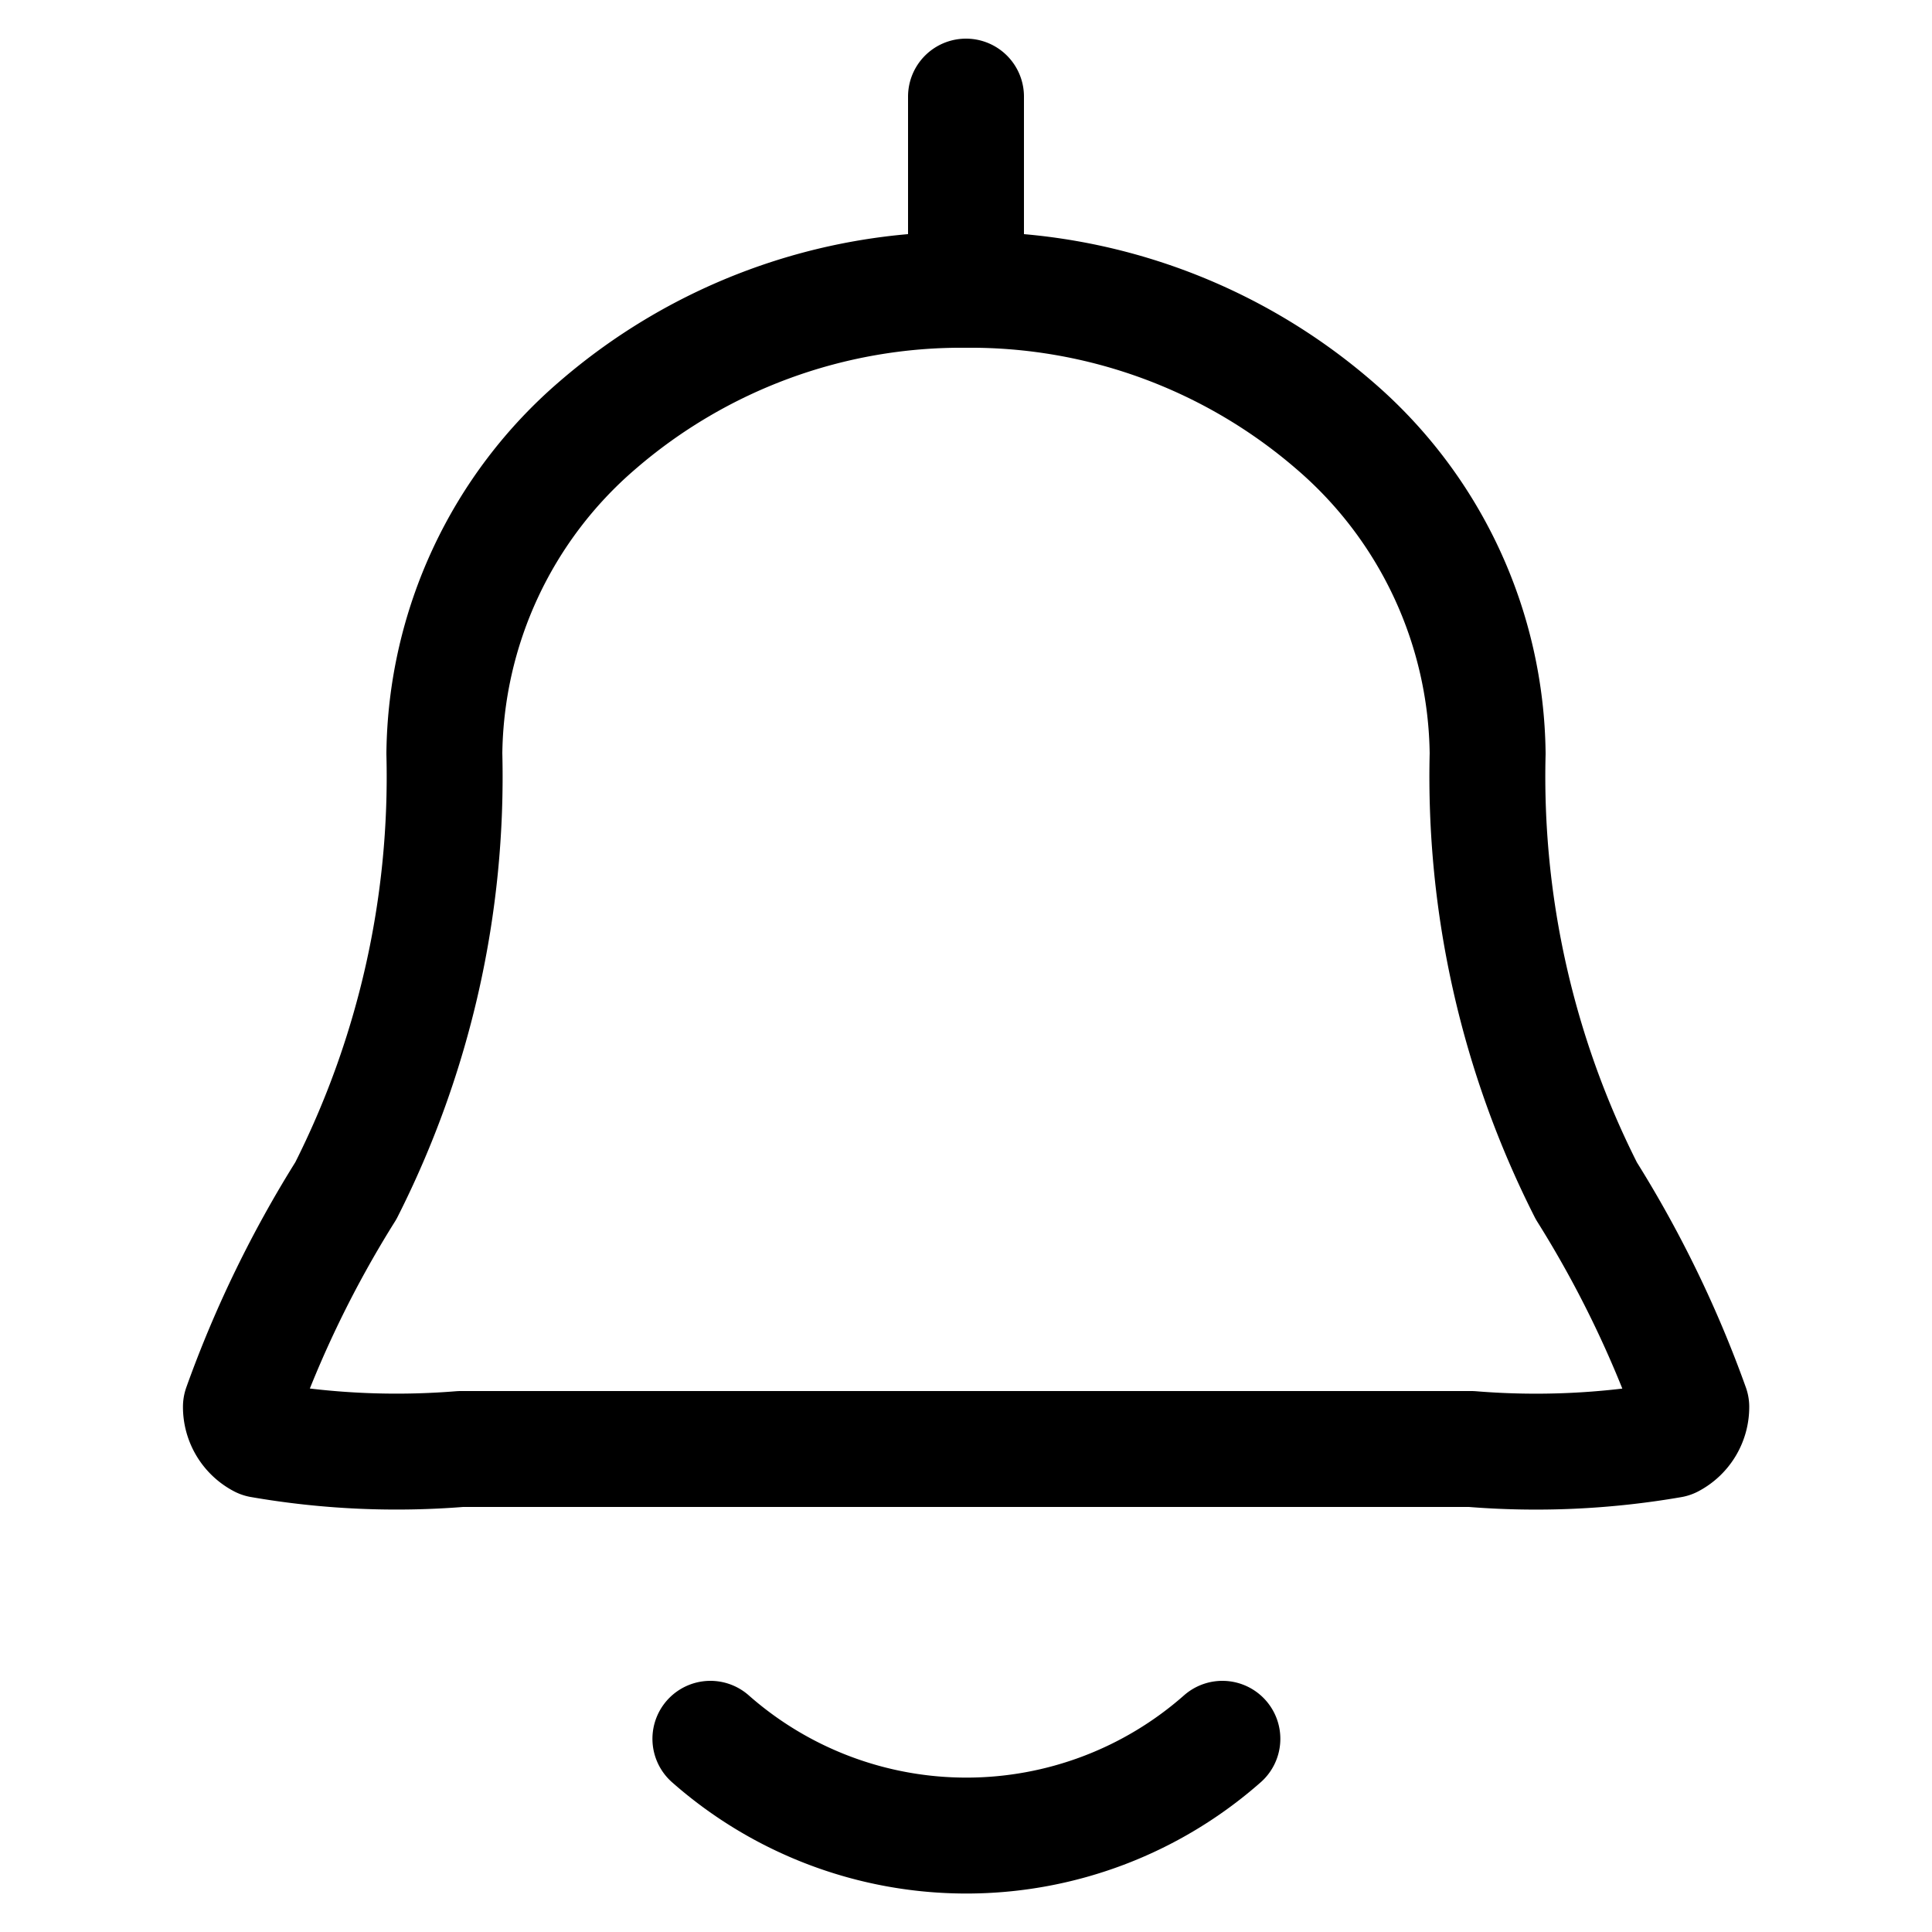 <svg xmlns="http://www.w3.org/2000/svg" xmlns:xlink="http://www.w3.org/1999/xlink" width="20" height="20" viewBox="0 0 20 20">
  <defs>
    <clipPath id="clip-path">
      <rect id="Rectangle_3273" data-name="Rectangle 3273" width="20" height="20" fill="#fff" stroke="#000" stroke-width="1.2"/>
    </clipPath>
  </defs>
  <g id="Mask_Group_9" data-name="Mask Group 9" clip-path="url(#clip-path)">
    <path id="bell-alt-svgrepo-com" d="M12,5a5.76,5.76,0,0,1,3.818,1.406A4.546,4.546,0,0,1,17.4,9.8a9.488,9.488,0,0,0,1.022,4.528,11.513,11.513,0,0,1,1.086,2.236.386.386,0,0,1-.206.343A8.223,8.223,0,0,1,17.23,17H6.77A8.223,8.223,0,0,1,4.7,16.906a.386.386,0,0,1-.206-.343,11.511,11.511,0,0,1,1.086-2.236A9.488,9.488,0,0,0,6.6,9.8,4.546,4.546,0,0,1,8.182,6.405,5.76,5.76,0,0,1,12,5Zm0,0V3M9.354,20a4.006,4.006,0,0,0,5.3,0" transform="translate(-2 -2)" fill="none" stroke="#000" stroke-linecap="round" stroke-linejoin="round" stroke-width="1.2"/>
  </g>
</svg>
